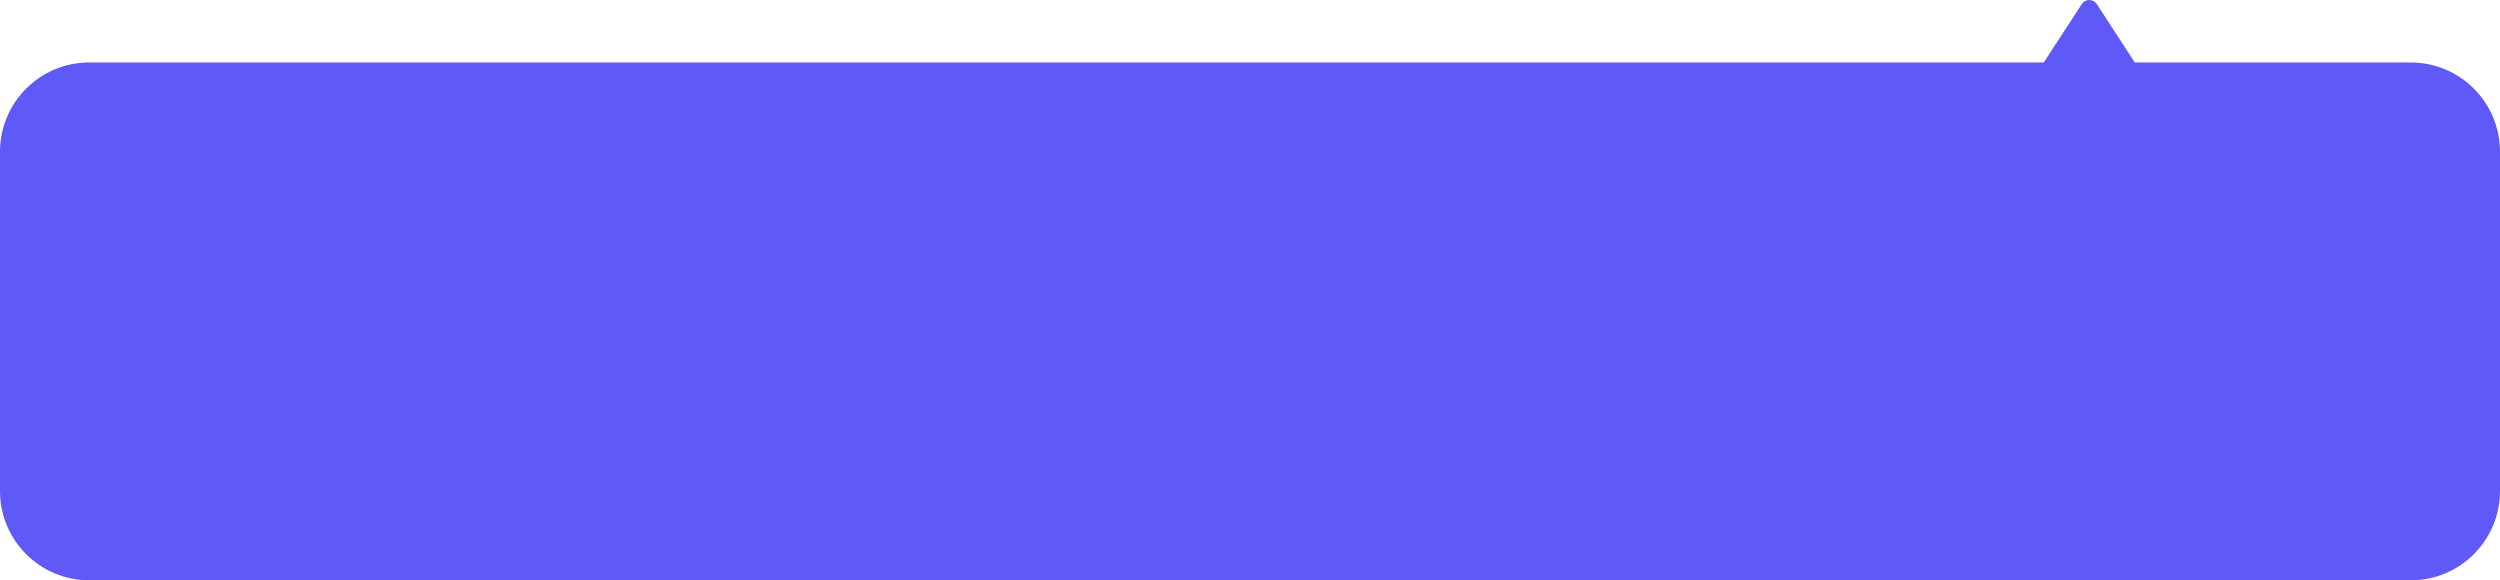 <svg width="280" height="65" viewBox="0 0 280 65" fill="none" xmlns="http://www.w3.org/2000/svg">
<path fill-rule="evenodd" clip-rule="evenodd" d="M234.838 0.454C234.444 -0.151 233.556 -0.151 233.162 0.454L228.902 6.996H10C4.477 6.996 0 11.473 0 16.996V54.996C0 60.519 4.477 64.996 10 64.996H270C275.523 64.996 280 60.519 280 54.996V16.996C280 11.473 275.523 6.996 270 6.996H239.098L234.838 0.454Z" fill="#5F59F7"/>
</svg>
